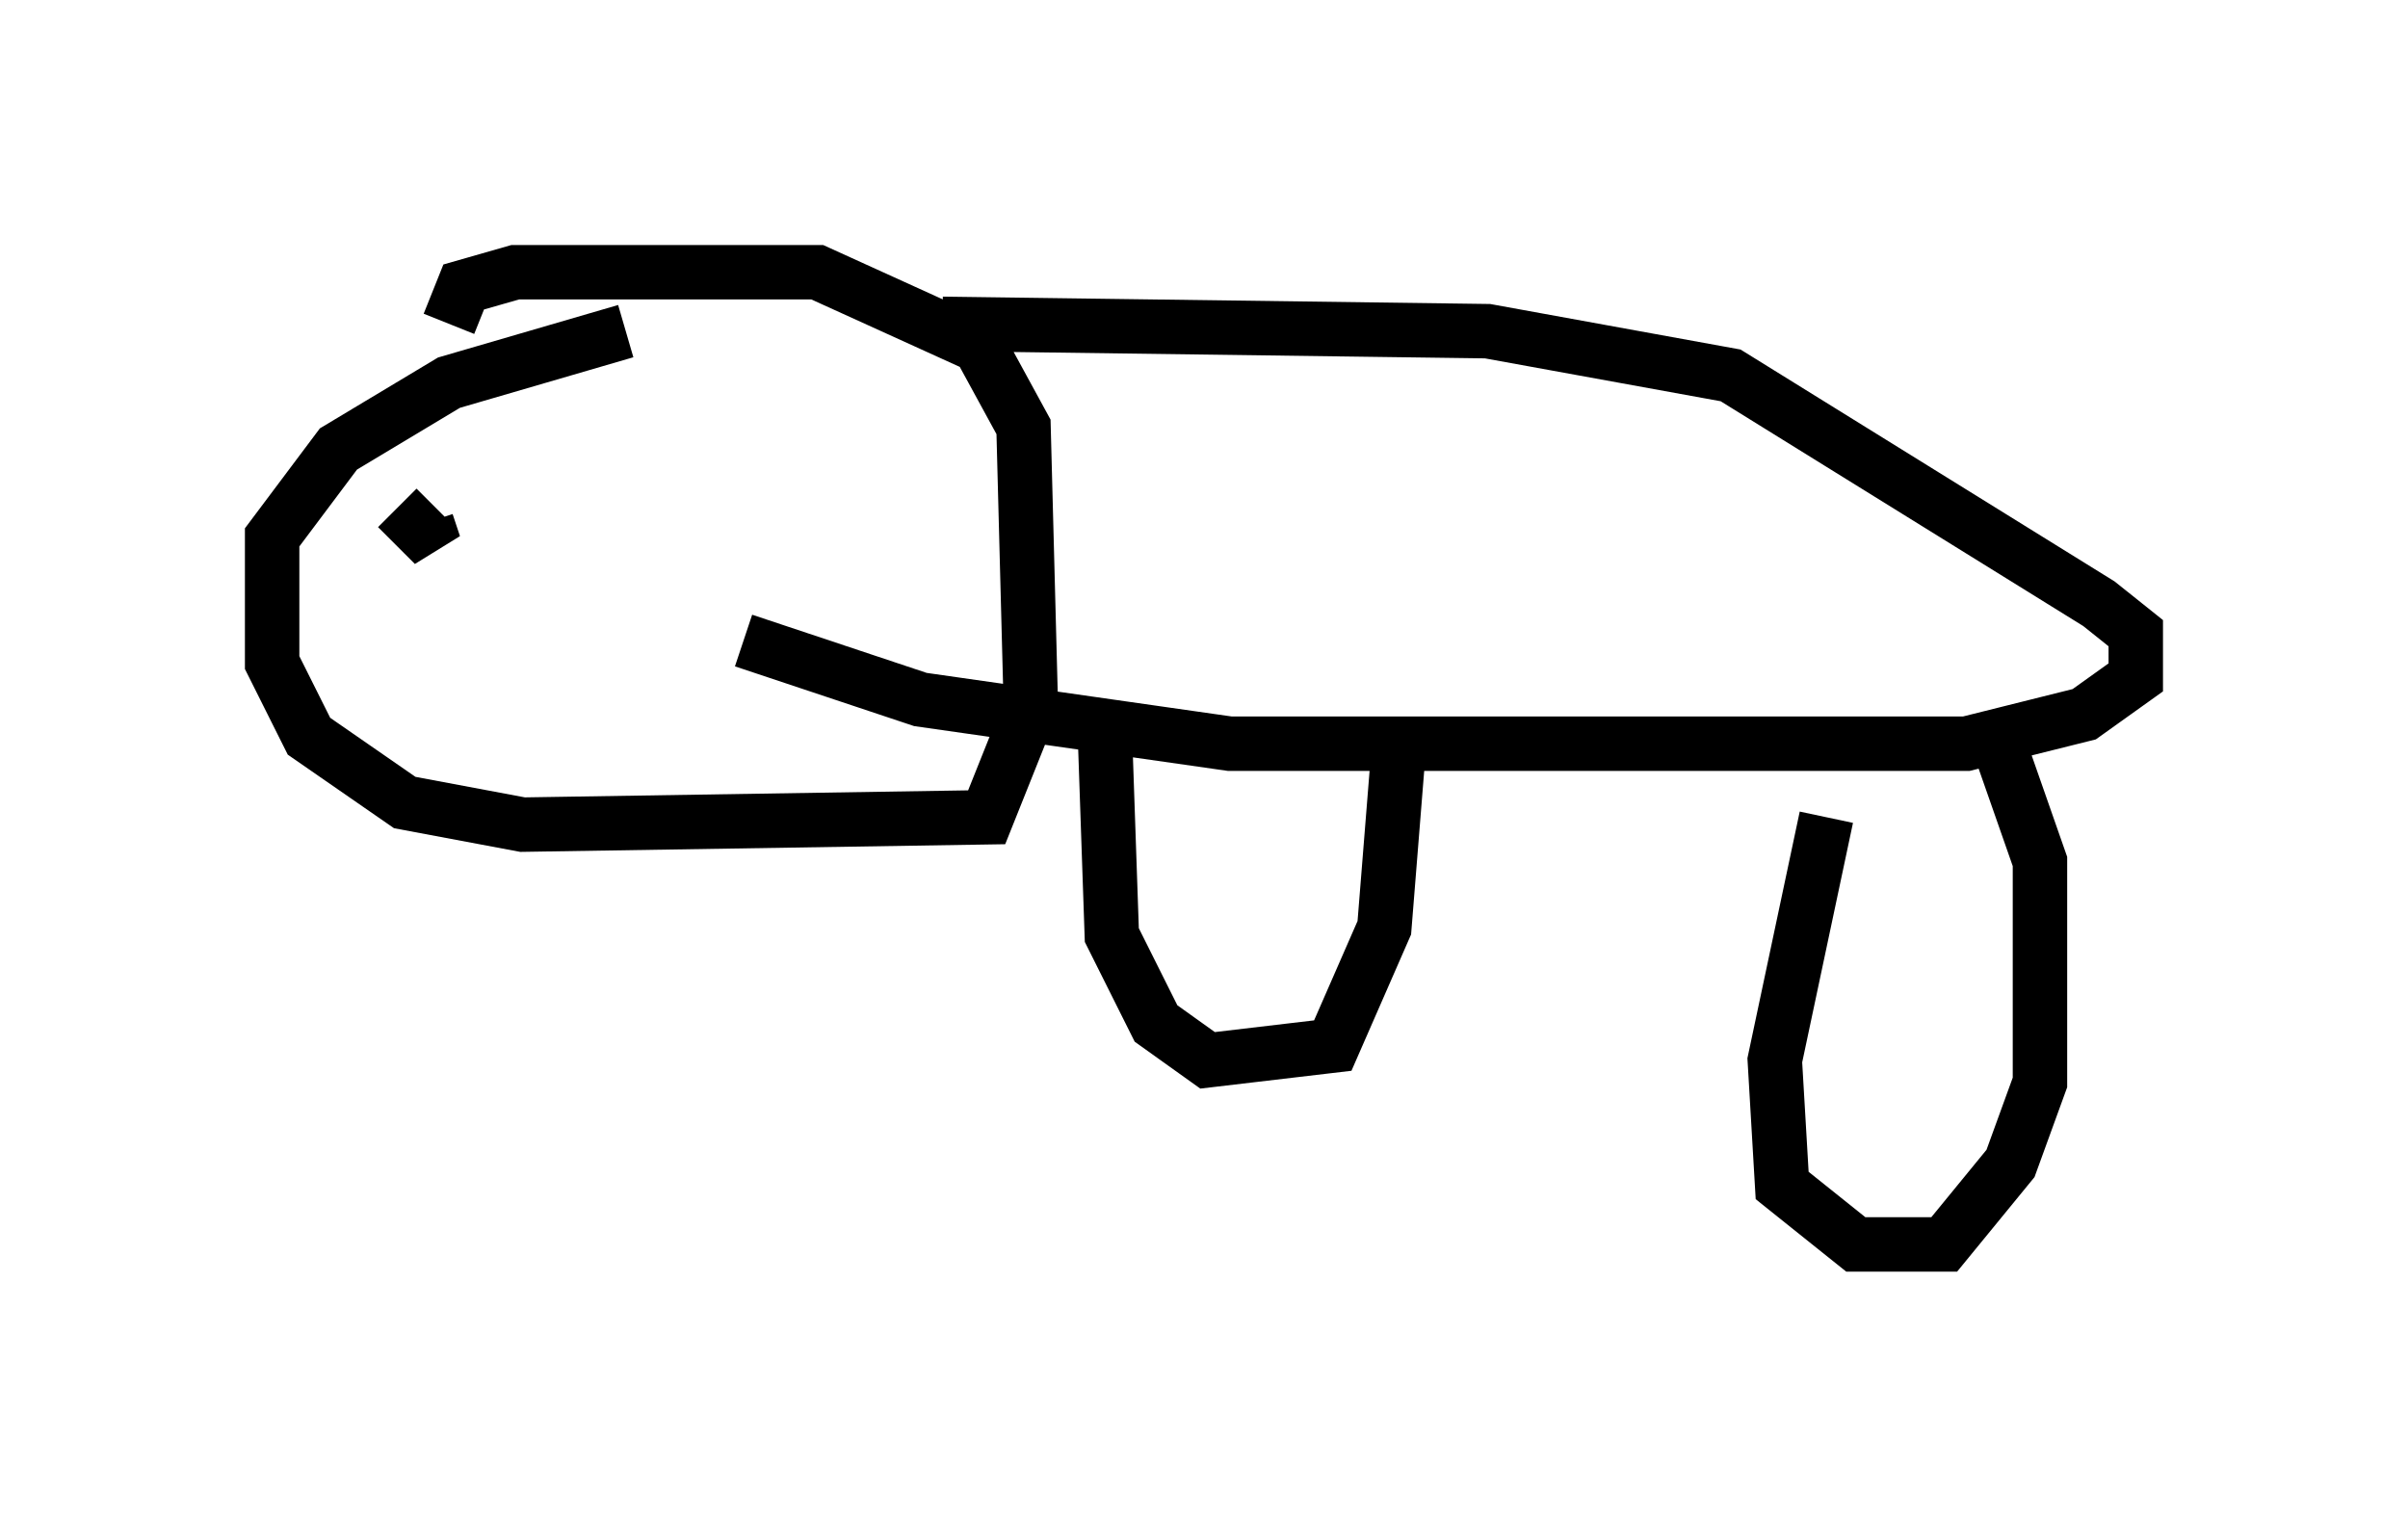 <?xml version="1.0" encoding="utf-8" ?>
<svg baseProfile="full" height="27.862" version="1.1" width="44.235" xmlns="http://www.w3.org/2000/svg" xmlns:ev="http://www.w3.org/2001/xml-events" xmlns:xlink="http://www.w3.org/1999/xlink"><defs /><rect fill="white" height="27.862" width="44.235" x="0" y="0" /><path d="M13.525, 6.083 m-2.03, 0.0 l-3.248, 0.947 -2.03, 1.218 l-1.218, 1.624 0.0, 2.3 l0.677, 1.353 1.759, 1.218 l2.165, 0.406 8.525, -0.135 l0.812, -2.03 -0.135, -5.142 l-0.812, -1.488 -2.977, -1.353 l-5.548, 0.0 -0.947, 0.271 l-0.271, 0.677 m9.066, 0.0 l10.013, 0.135 4.465, 0.812 l6.766, 4.195 0.677, 0.541 l0.0, 0.812 -0.947, 0.677 l-2.165, 0.541 -13.532, 0.0 l-5.683, -0.812 -3.248, -1.083 m22.868, 1.353 l0.947, 2.706 0.0, 4.059 l-0.541, 1.488 -1.218, 1.488 l-1.624, 0.0 -1.353, -1.083 l-0.135, -2.3 0.947, -4.465 m-13.261, -1.759 l0.135, 3.924 0.812, 1.624 l0.947, 0.677 2.3, -0.271 l0.947, -2.165 0.271, -3.383 m-18.403, -4.33 l0.677, 0.677 -0.135, -0.406 " fill="none" stroke="black" stroke-width="1" /></svg>
